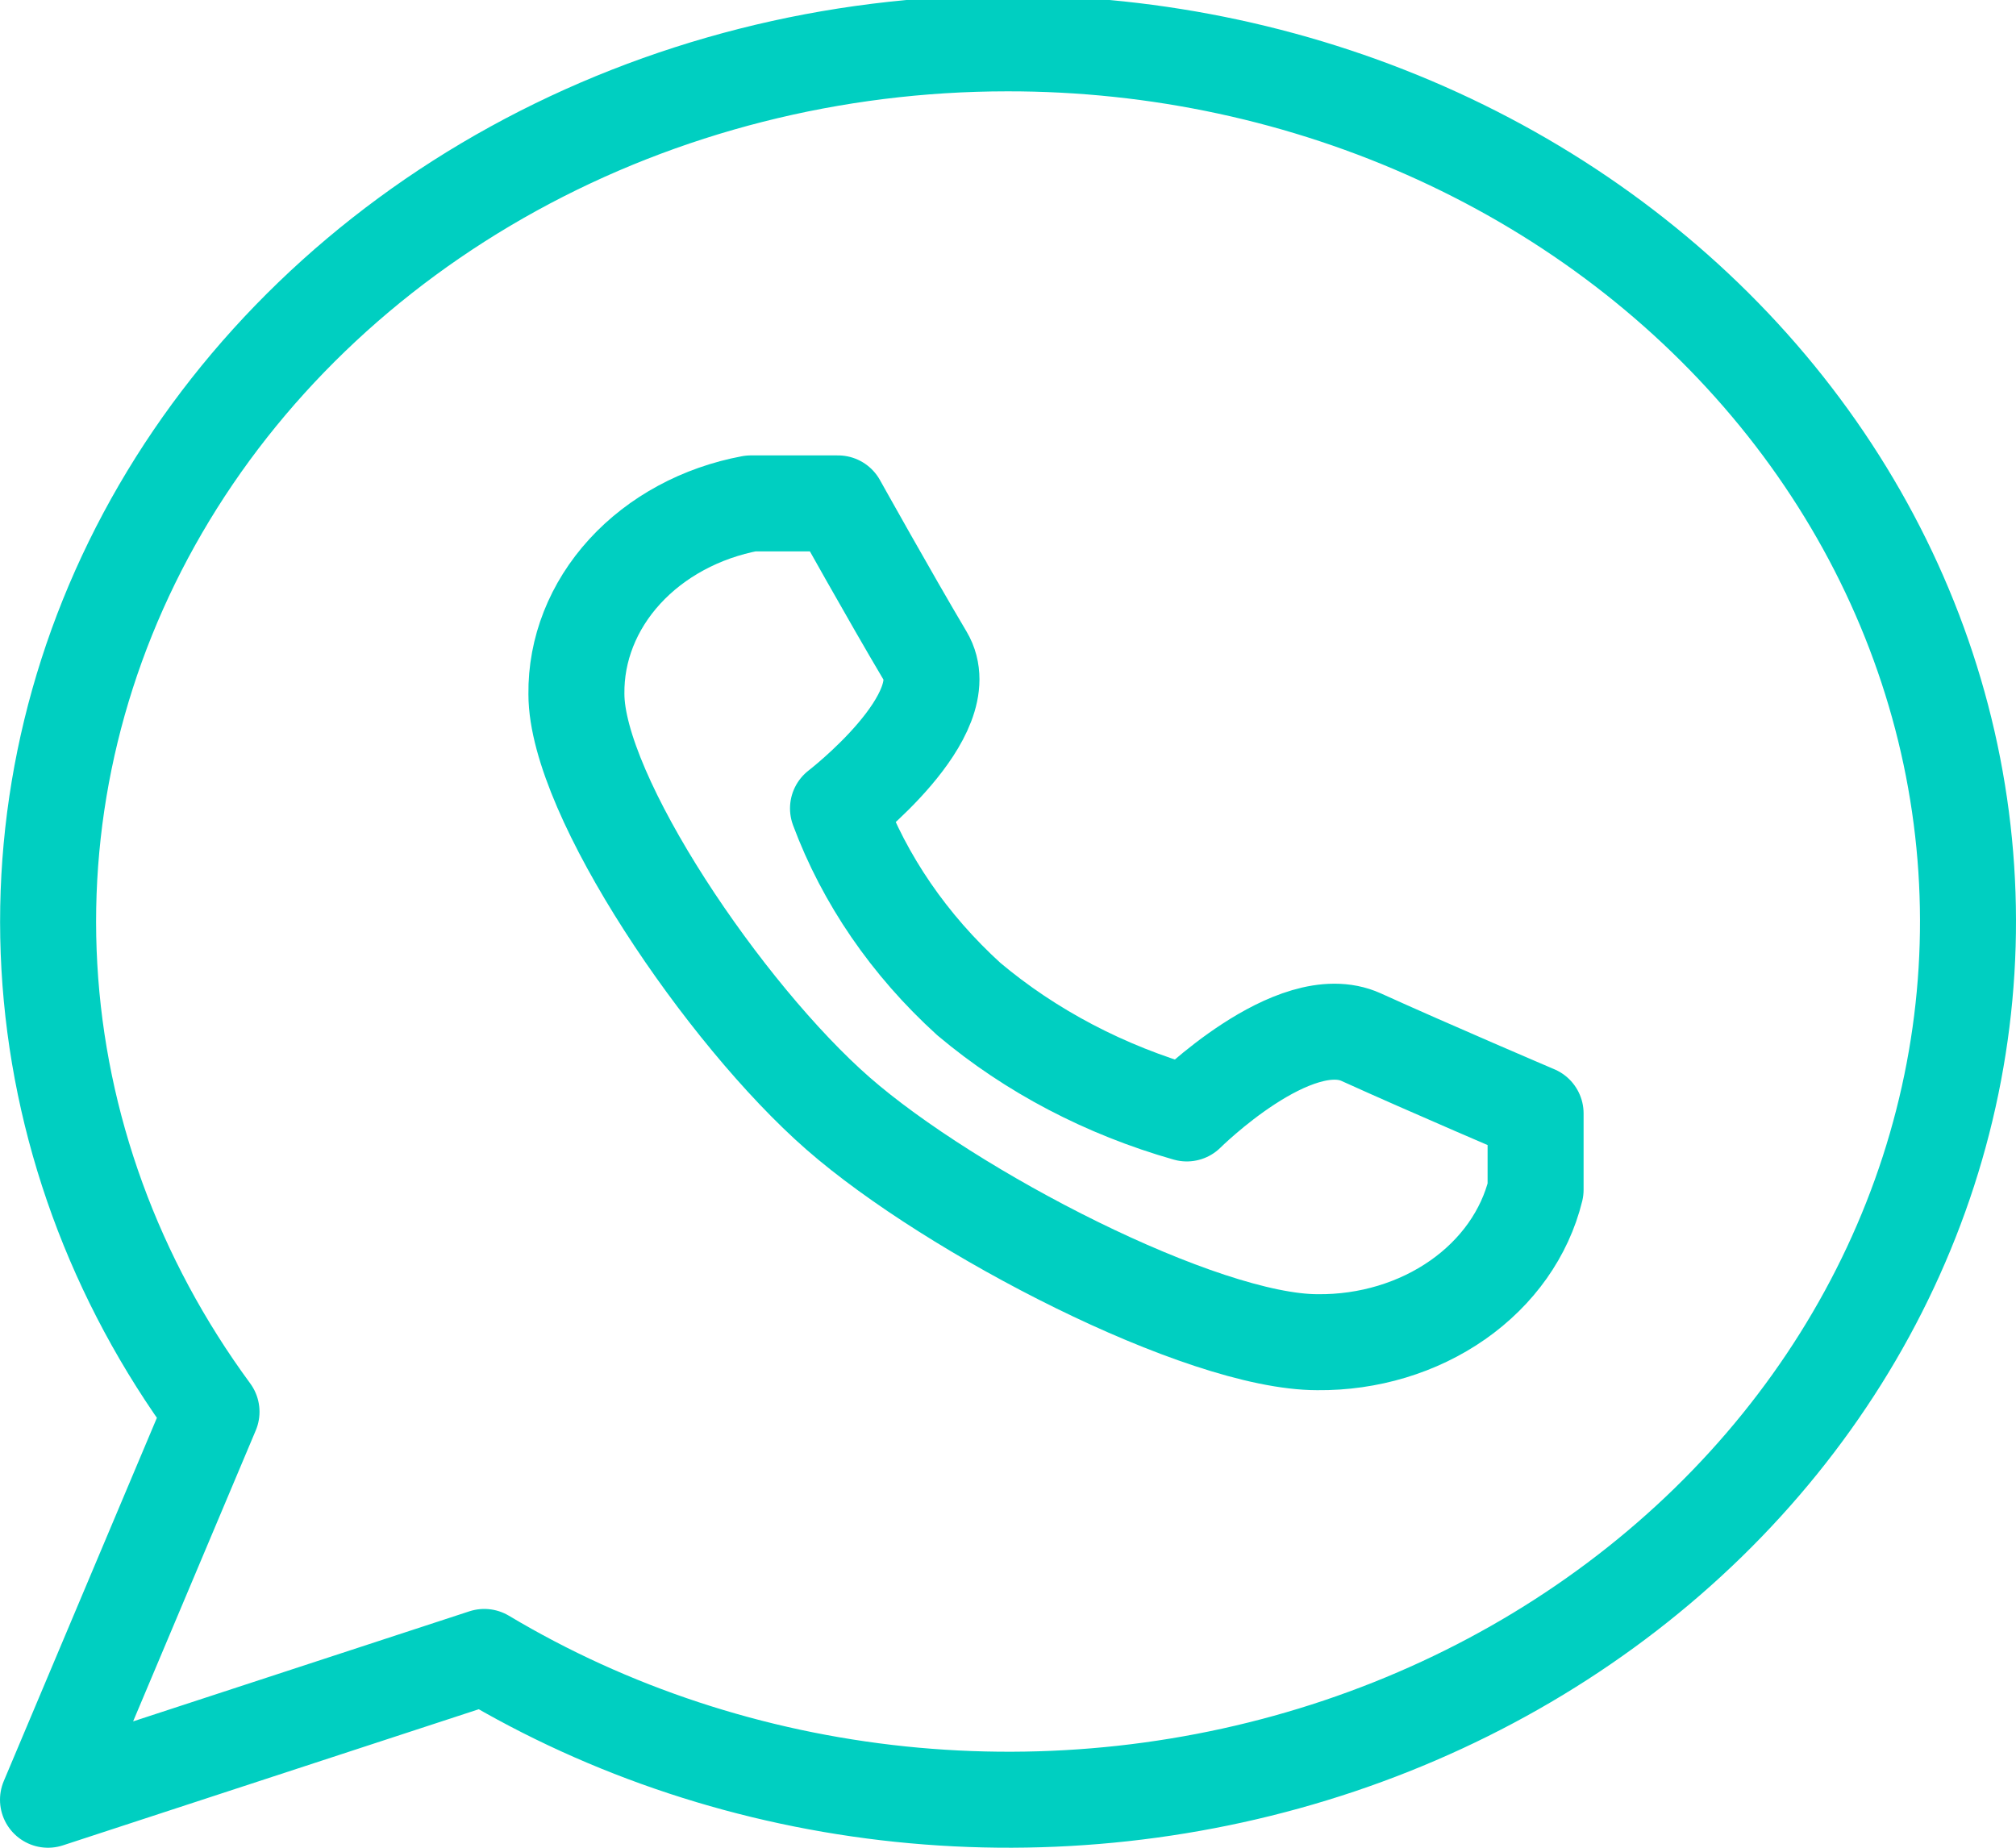 <svg width="84" height="77" viewBox="0 0 84 77" fill="none" xmlns="http://www.w3.org/2000/svg">
<path d="M41.972 1.806C34.723 1.807 27.611 3.612 21.396 7.029C15.182 10.446 10.099 15.347 6.692 21.205C3.286 27.064 1.684 33.66 2.057 40.288C2.431 46.917 4.766 53.327 8.813 58.834L2 75L20.179 69.049C25.392 72.165 31.329 74.122 37.515 74.766C43.701 75.409 49.966 74.721 55.81 72.756C61.654 70.79 66.916 67.602 71.176 63.446C75.436 59.289 78.577 54.279 80.349 48.814C82.12 43.349 82.472 37.581 81.378 31.97C80.283 26.358 77.772 21.058 74.045 16.493C70.317 11.927 65.477 8.221 59.908 5.672C54.34 3.122 48.198 1.798 41.972 1.806Z" stroke="#00CFC1" stroke-width="4" stroke-linecap="round" stroke-linejoin="round"/>
<path d="M34.917 46.4C39.64 50.531 50.068 55.933 54.9 55.933C57.02 55.953 59.082 55.33 60.737 54.172C62.393 53.014 63.539 51.391 63.983 49.578V46.4C63.983 46.4 59.514 44.493 56.717 43.222C53.919 41.951 49.45 46.4 49.45 46.4C46.05 45.431 42.944 43.802 40.367 41.633C37.888 39.379 36.024 36.663 34.917 33.689C34.917 33.689 40.003 29.78 38.55 27.334C37.097 24.887 34.917 20.978 34.917 20.978H31.283C29.21 21.366 27.355 22.369 26.03 23.817C24.706 25.265 23.995 27.069 24.017 28.922C24.017 33.149 30.193 42.269 34.917 46.4Z" stroke="#00CFC1" stroke-width="4" stroke-linecap="round" stroke-linejoin="round"/>
</svg>
